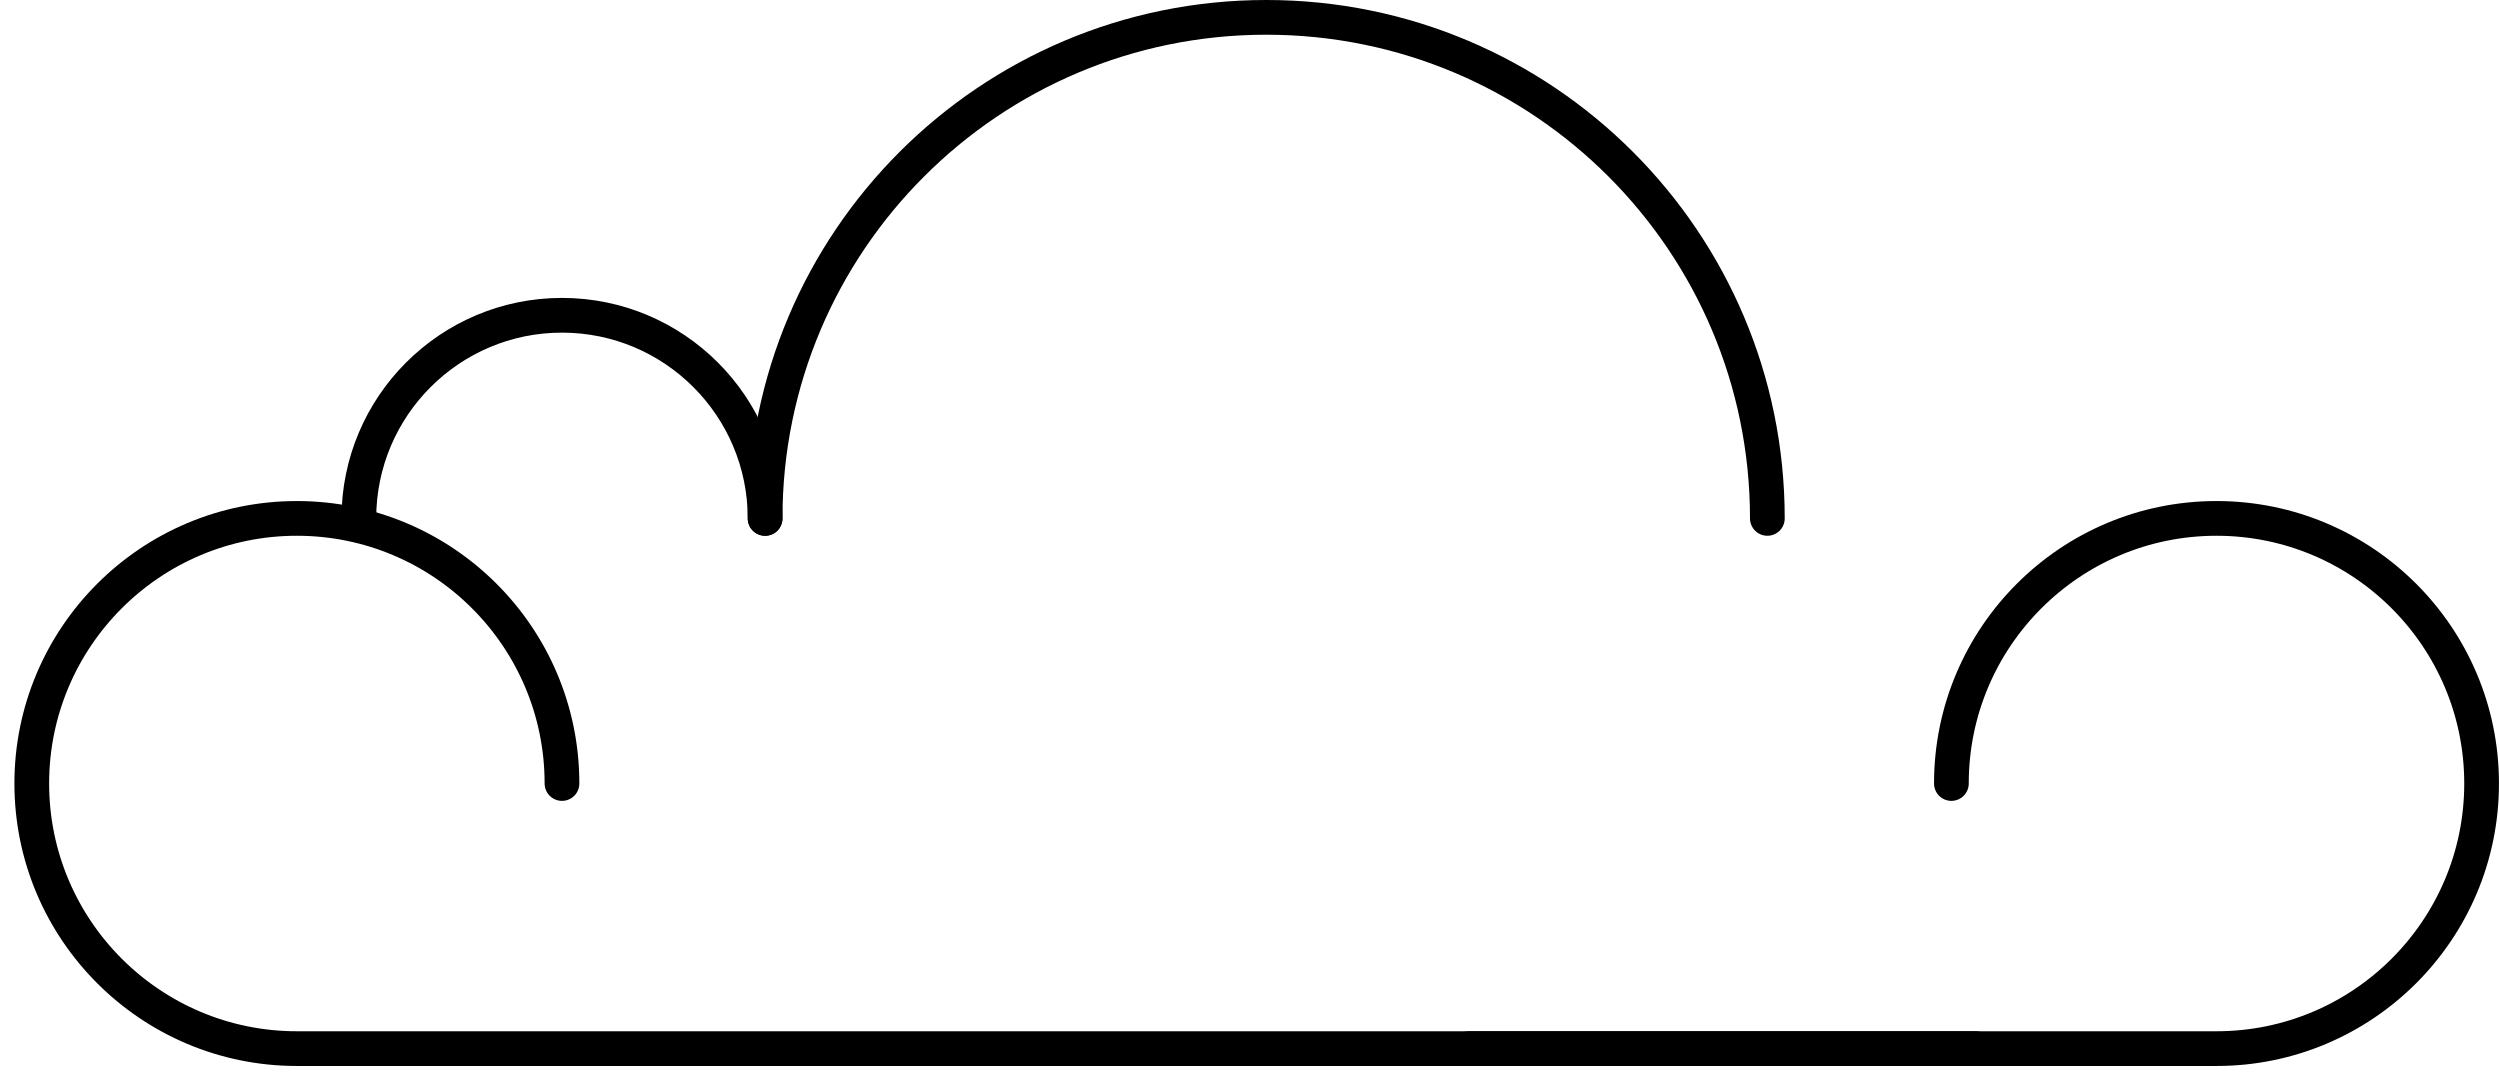 <svg xmlns="http://www.w3.org/2000/svg" xmlns:xlink="http://www.w3.org/1999/xlink" width="144" height="62" viewBox="0 0 144 62"><defs><path id="1q4fa" d="M1277.8 796.86c0-15.94-12.92-28.86-28.86-28.86s-28.87 12.92-28.87 28.86"/><path id="1q4fb" d="M1196.67 796.86c0-6.46 5.24-11.7 11.7-11.7 6.46 0 11.7 5.24 11.7 11.7"/><path id="1q4fc" d="M1208.37 812.13c0-8.43-6.84-15.27-15.27-15.27s-15.27 6.84-15.27 15.27 6.84 15.27 15.27 15.27h96.68"/><path id="1q4fd" d="M1288.4 812.13c0-8.43 6.84-15.27 15.27-15.27s15.27 6.84 15.27 15.27-6.84 15.27-15.27 15.27h-43.04"/></defs><g><g transform="translate(-1176 -767)"><use fill="#fff" fill-opacity="0" stroke="#000001" stroke-linecap="round" stroke-miterlimit="50" stroke-width="2" xlink:href="#1q4fa"/></g><g transform="translate(-1176 -767)"><use fill="#fff" fill-opacity="0" stroke="#000001" stroke-linecap="round" stroke-miterlimit="50" stroke-width="2" xlink:href="#1q4fb"/></g><g transform="translate(-1176 -767)"><use fill="#fff" fill-opacity="0" stroke="#000001" stroke-linecap="round" stroke-miterlimit="50" stroke-width="2" xlink:href="#1q4fc"/></g><g transform="translate(-1176 -767)"><use fill="#fff" fill-opacity="0" stroke="#000001" stroke-linecap="round" stroke-miterlimit="50" stroke-width="2" xlink:href="#1q4fd"/></g></g></svg>